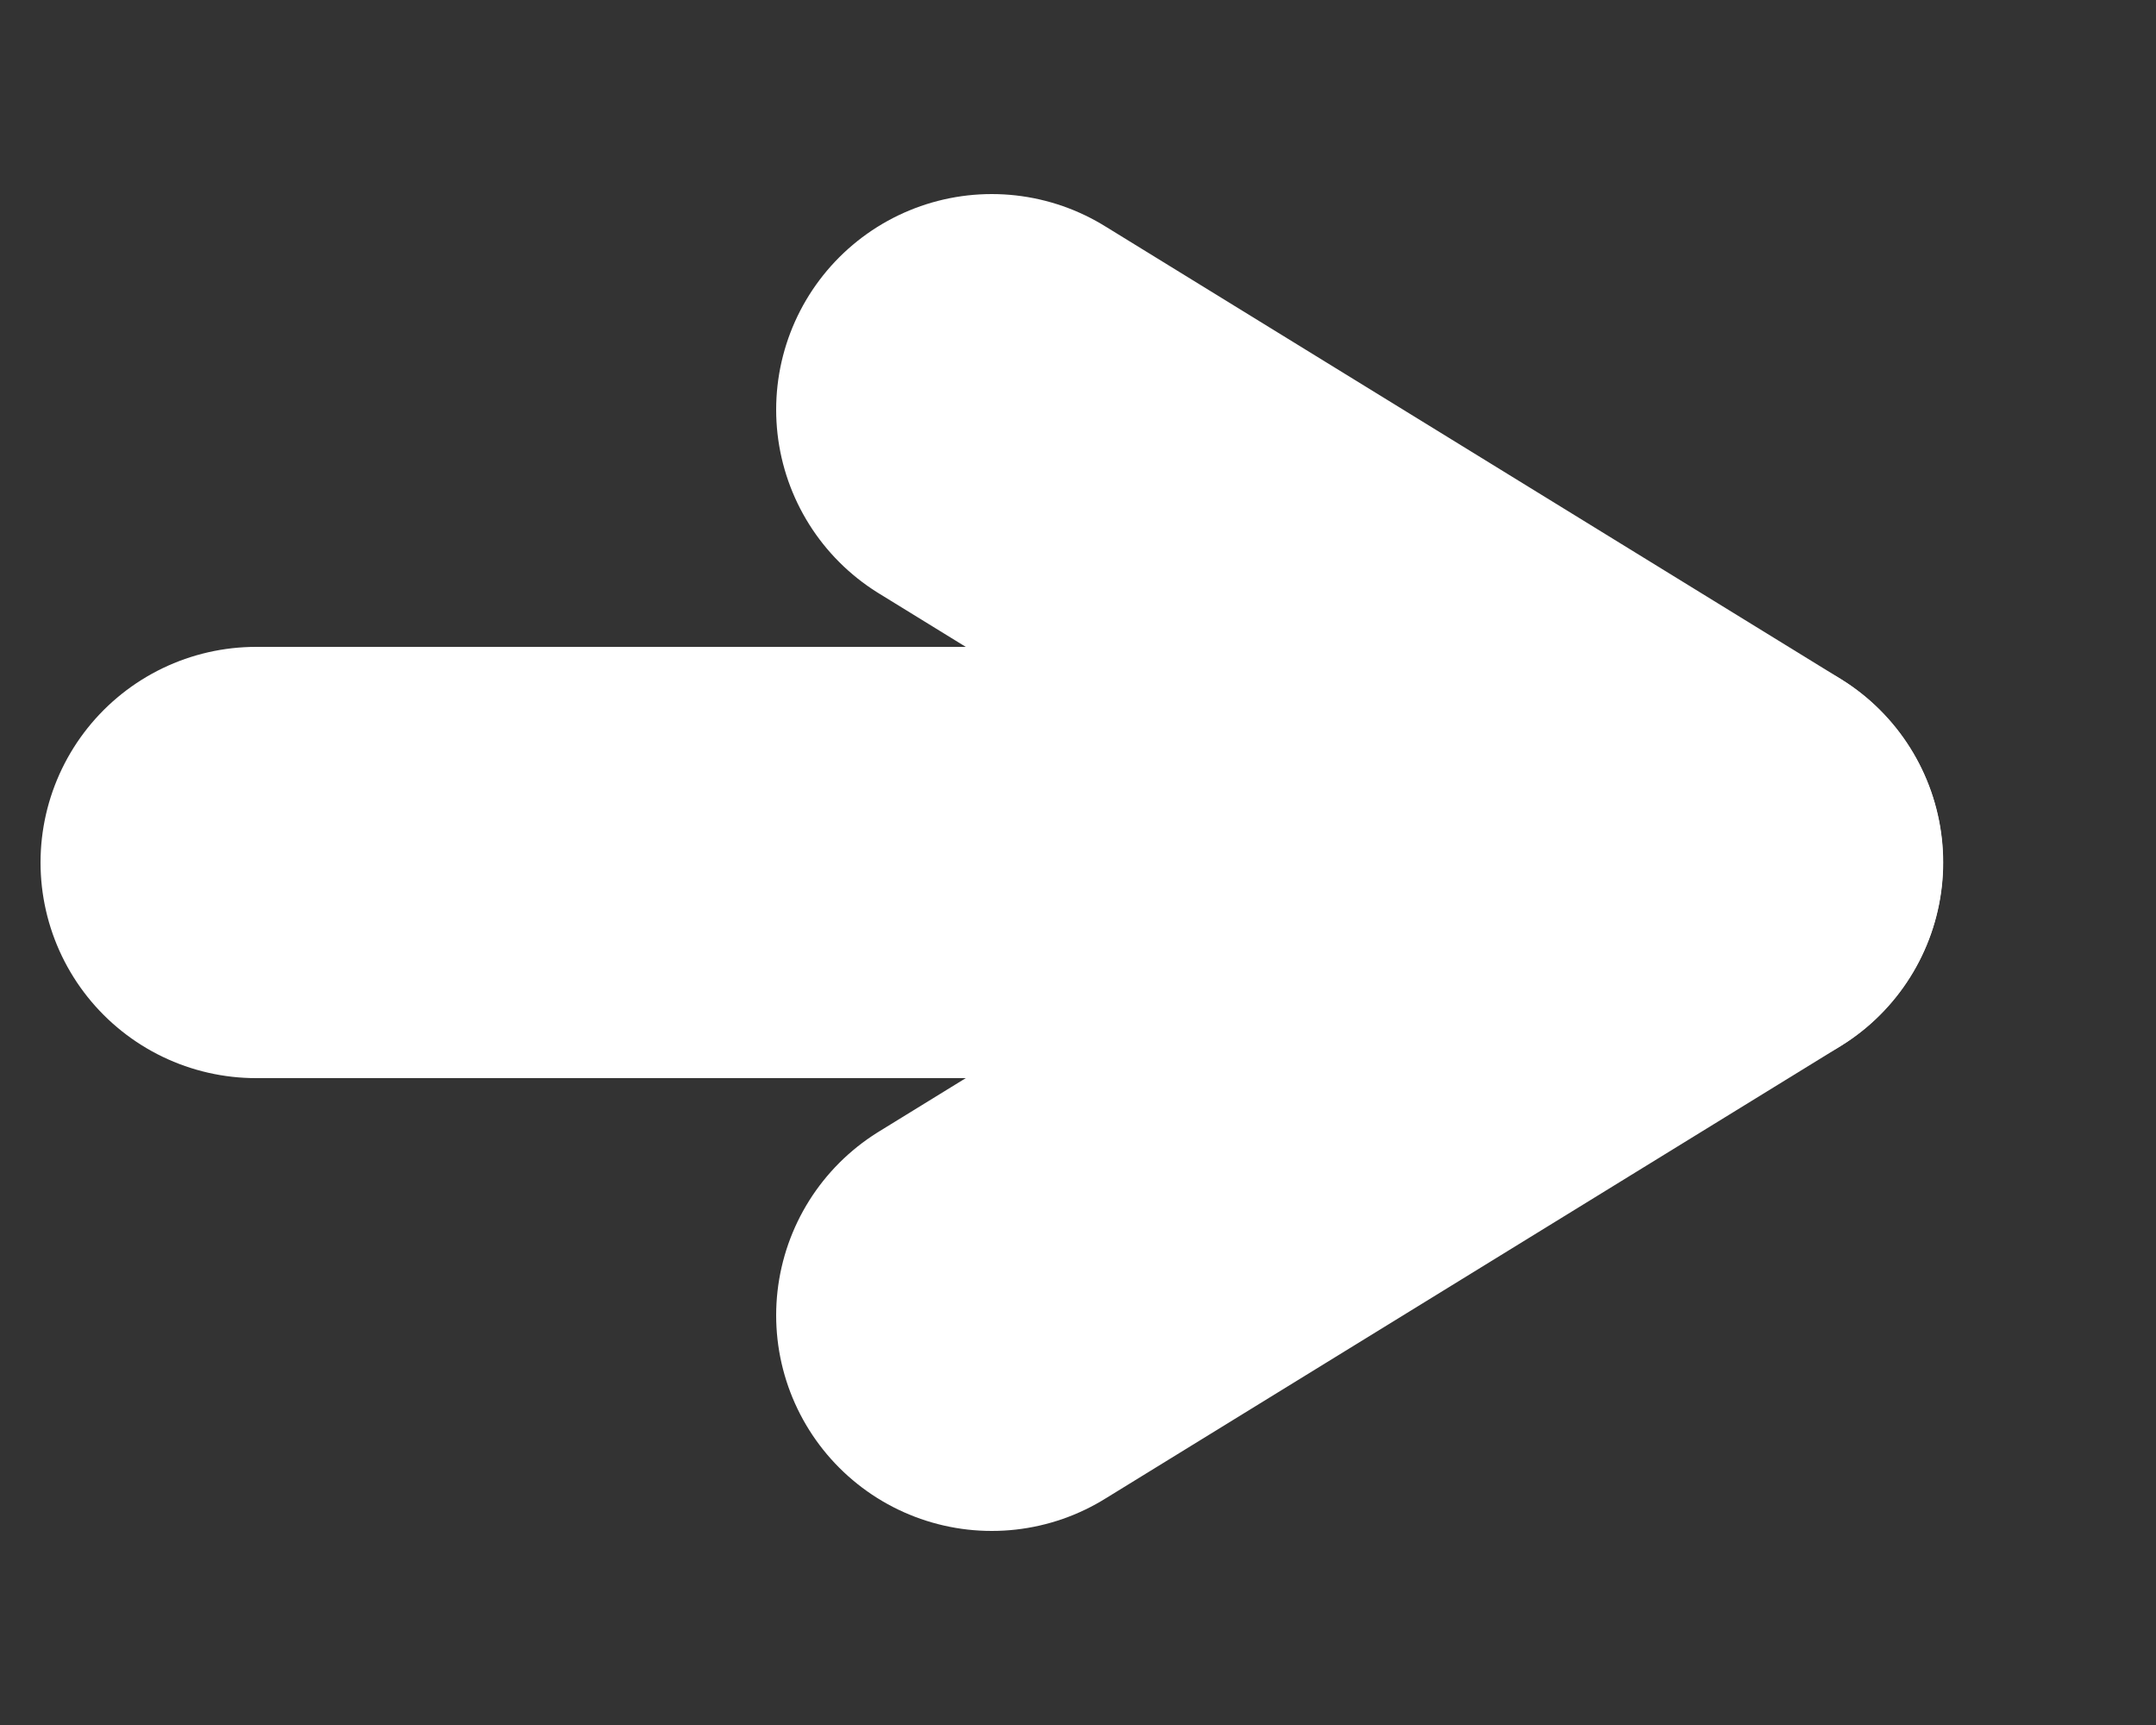 <svg width="10" height="8" viewBox="0 0 10 8" fill="none" xmlns="http://www.w3.org/2000/svg">
<rect x="0" y="0" width="10" height="8" fill="#333333" stroke="none"/>
<path d="M1.188 4H8.012" stroke="white" stroke-width="2" stroke-linecap="round" stroke-linejoin="round"/>
<path d="M4.6 1.9L8.013 4L4.6 6.1" stroke="white" stroke-width="2" stroke-linecap="round" stroke-linejoin="round"/>
</svg>
